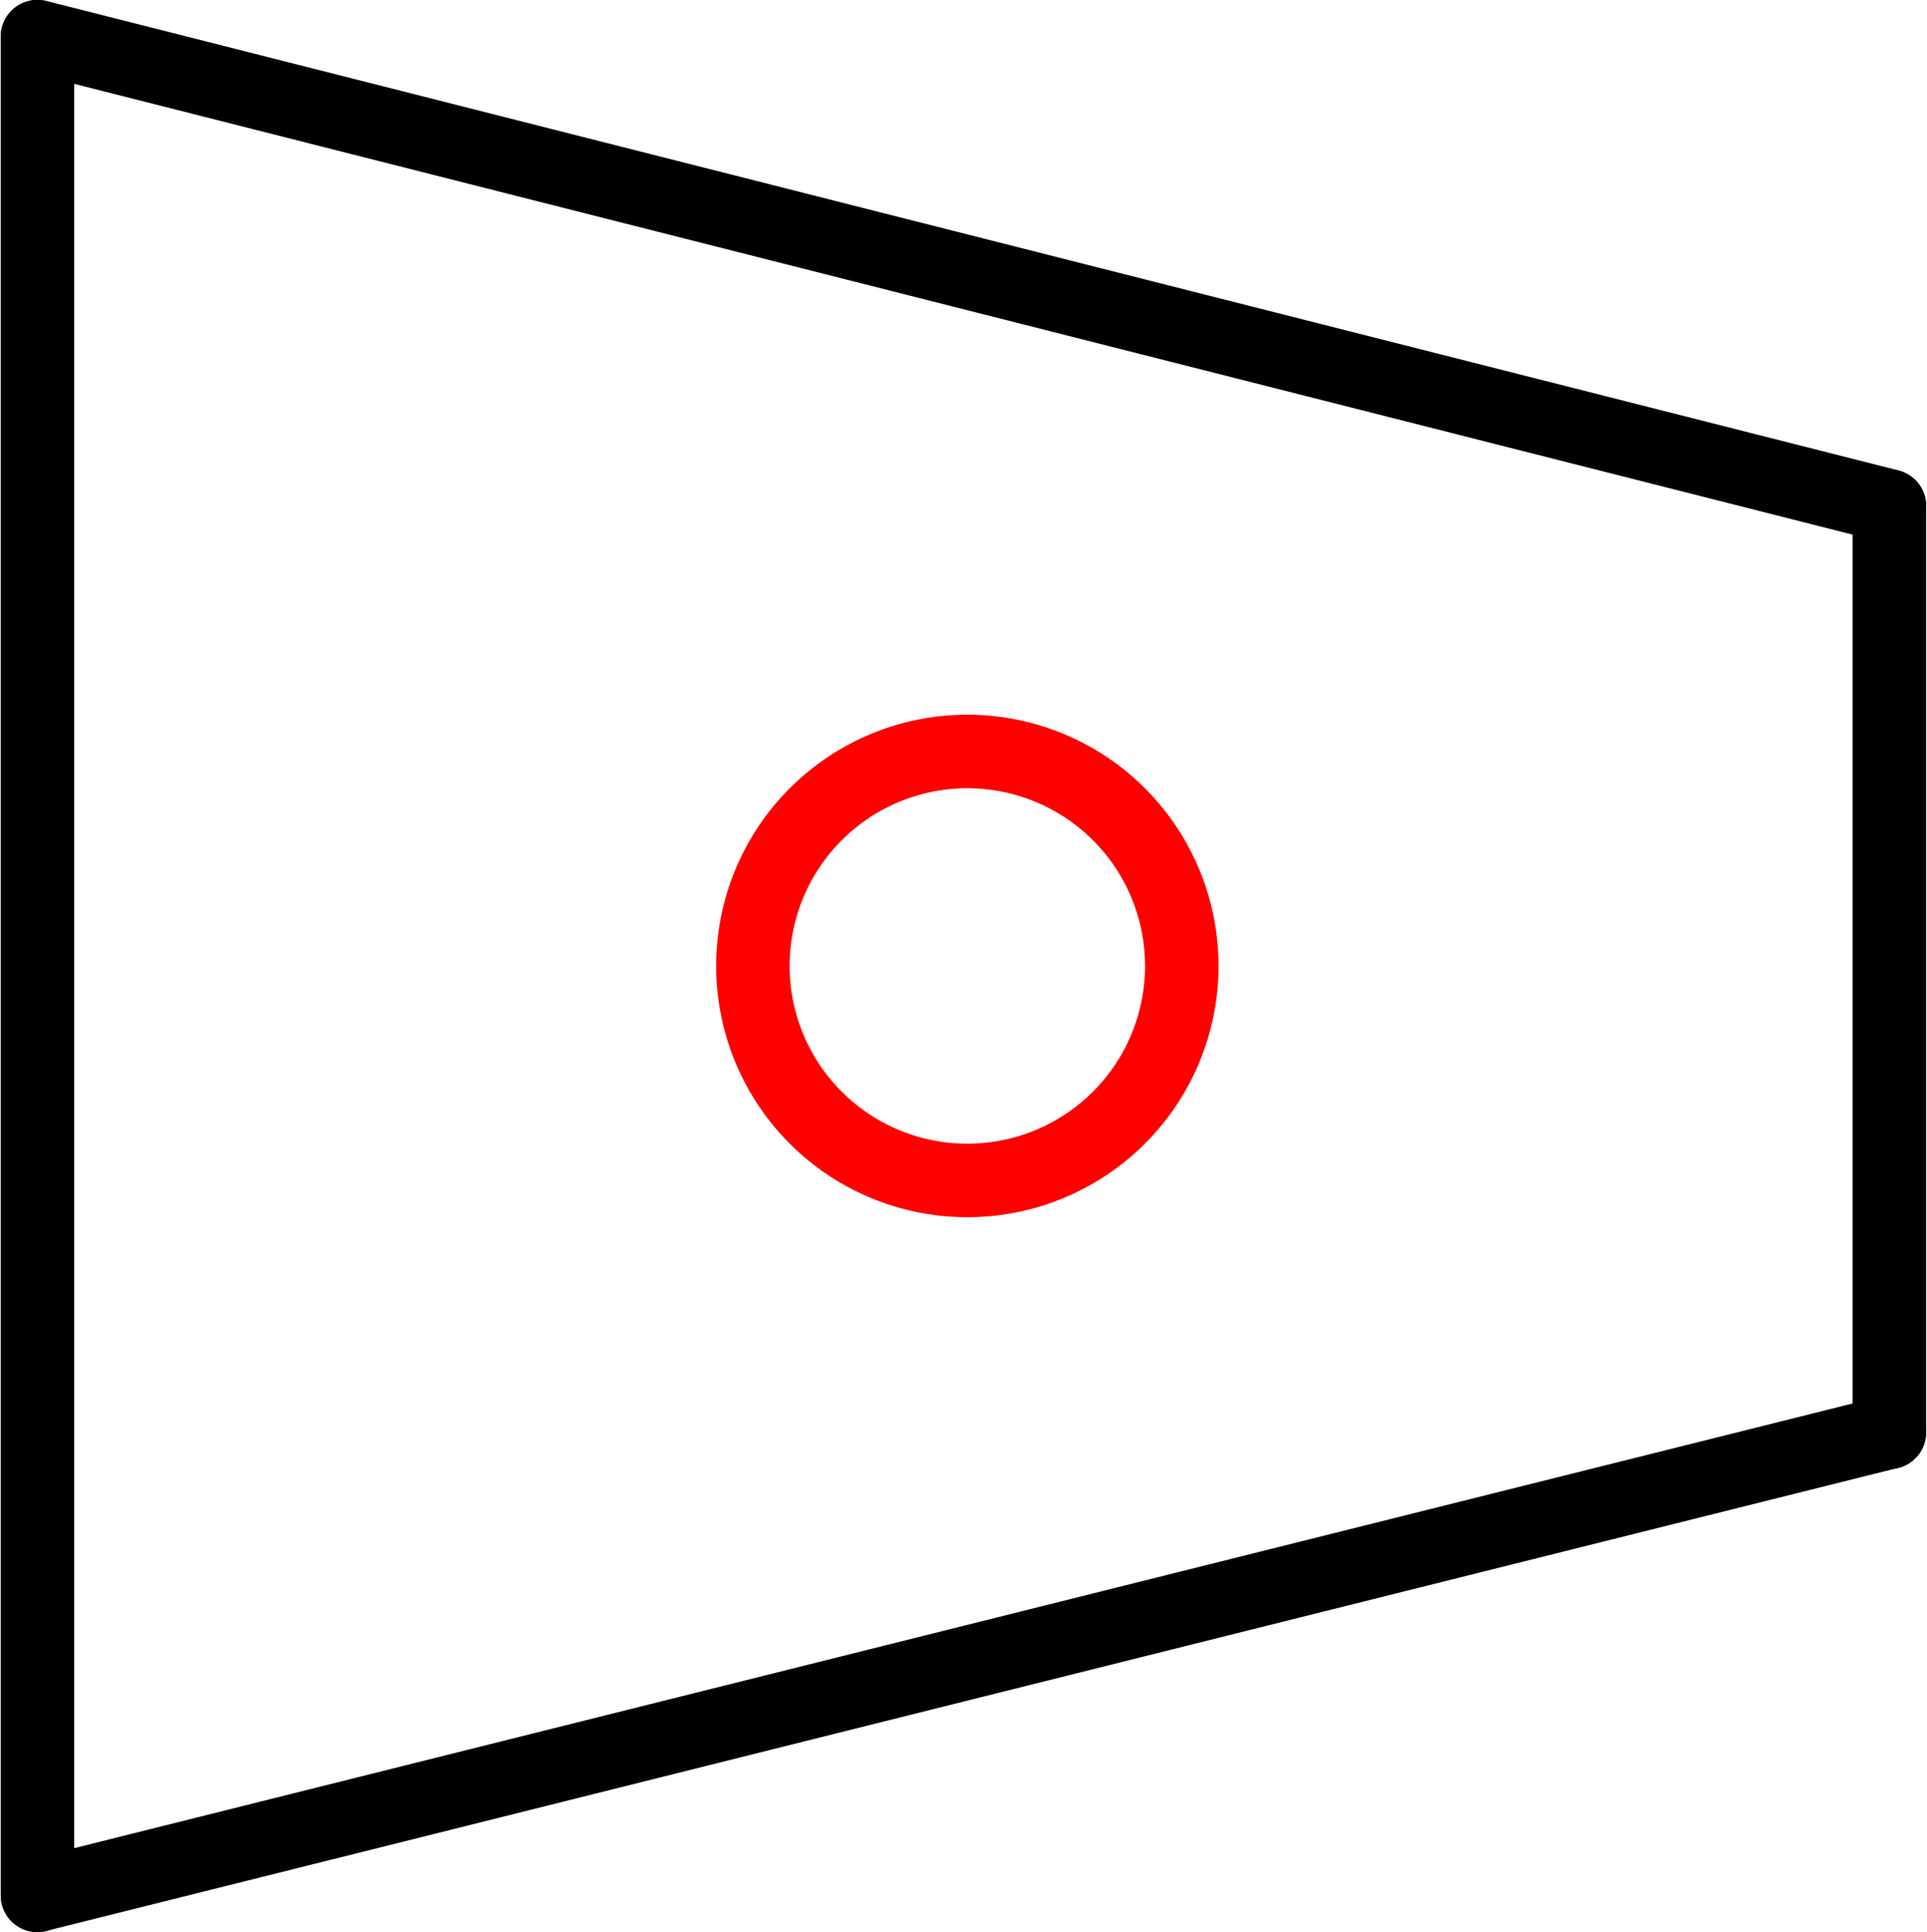 <?xml version="1.0" encoding="UTF-8" standalone="no"?>
<!DOCTYPE svg PUBLIC "-//W3C//DTD SVG 1.1//EN" "http://www.w3.org/Graphics/SVG/1.1/DTD/svg11.dtd">
<!-- Generated by Microsoft Visio, SVG Export PE001A.svg Page-1 -->
<svg xmlns="http://www.w3.org/2000/svg" xmlns:xlink="http://www.w3.org/1999/xlink" xmlns:ev="http://www.w3.org/2001/xml-events"
		xmlns:v="http://schemas.microsoft.com/visio/2003/SVGExtensions/" width="0.819in" height="0.821in"
		viewBox="0 0 58.943 59.137" xml:space="preserve" color-interpolation-filters="sRGB" class="st3">
	<title>PE001A</title>
	<v:documentProperties v:langID="2057" v:metric="true" v:viewMarkup="false"/>

	<style type="text/css">
	<![CDATA[
		.st1 {fill:none;stroke:#ff0000;stroke-linecap:round;stroke-linejoin:round;stroke-width:2.25}
		.st2 {stroke:#000000;stroke-linecap:round;stroke-linejoin:round;stroke-width:2.25}
		.st3 {fill:none;fill-rule:evenodd;font-size:12px;overflow:visible;stroke-linecap:square;stroke-miterlimit:3}
	]]>
	</style>

	<g v:mID="0" v:index="1" v:groupContext="foregroundPage">
		<title>Page-1</title>
		<v:pageProperties v:drawingScale="0.0393701" v:pageScale="0.0393701" v:drawingUnits="24" v:shadowOffsetX="8.50394"
				v:shadowOffsetY="-8.50394"/>
		<v:layer v:name="Origo" v:index="0"/>
		<v:layer v:name="Symbol" v:index="1"/>
		<g id="shape1405-1" v:mID="1405" v:groupContext="shape" v:layerMember="0" transform="translate(23.024,-23.004)">
			<title>Circle.1412</title>
			<v:userDefs>
				<v:ud v:nameU="visVersion" v:val="VT0(15):26"/>
				<v:ud v:nameU="visMasterStencil" v:prompt="" v:val="VT4(Basic_M.vssx)"/>
			</v:userDefs>
			<path d="M0 52.57 A6.564 6.564 0 0 1 13.13 52.57 A6.564 6.564 0 1 1 0 52.57 Z" class="st1"/>
		</g>
		<g id="shape1406-3" v:mID="1406" v:groupContext="shape" v:layerMember="1" transform="translate(60.262,1.125) rotate(90)">
			<title>Sheet.1406</title>
			<path d="M0 59.14 L56.89 59.14" class="st2"/>
		</g>
		<g id="shape1408-6" v:mID="1408" v:groupContext="shape" v:layerMember="1" transform="translate(116.955,15.492) rotate(90)">
			<title>Sheet.1408</title>
			<path d="M0 59.14 L28.35 59.14" class="st2"/>
		</g>
		<g id="shape1409-9" v:mID="1409" v:groupContext="shape" v:layerMember="1"
				transform="translate(43.291,72.817) rotate(-165.779)">
			<title>Sheet.1409</title>
			<path d="M0 59.14 L58.49 59.14" class="st2"/>
		</g>
		<g id="shape1410-12" v:mID="1410" v:groupContext="shape" v:layerMember="1"
				transform="translate(72.161,101.21) rotate(165.964)">
			<title>Sheet.1410</title>
			<path d="M0 59.14 L58.44 59.14" class="st2"/>
		</g>
	</g>
</svg>
